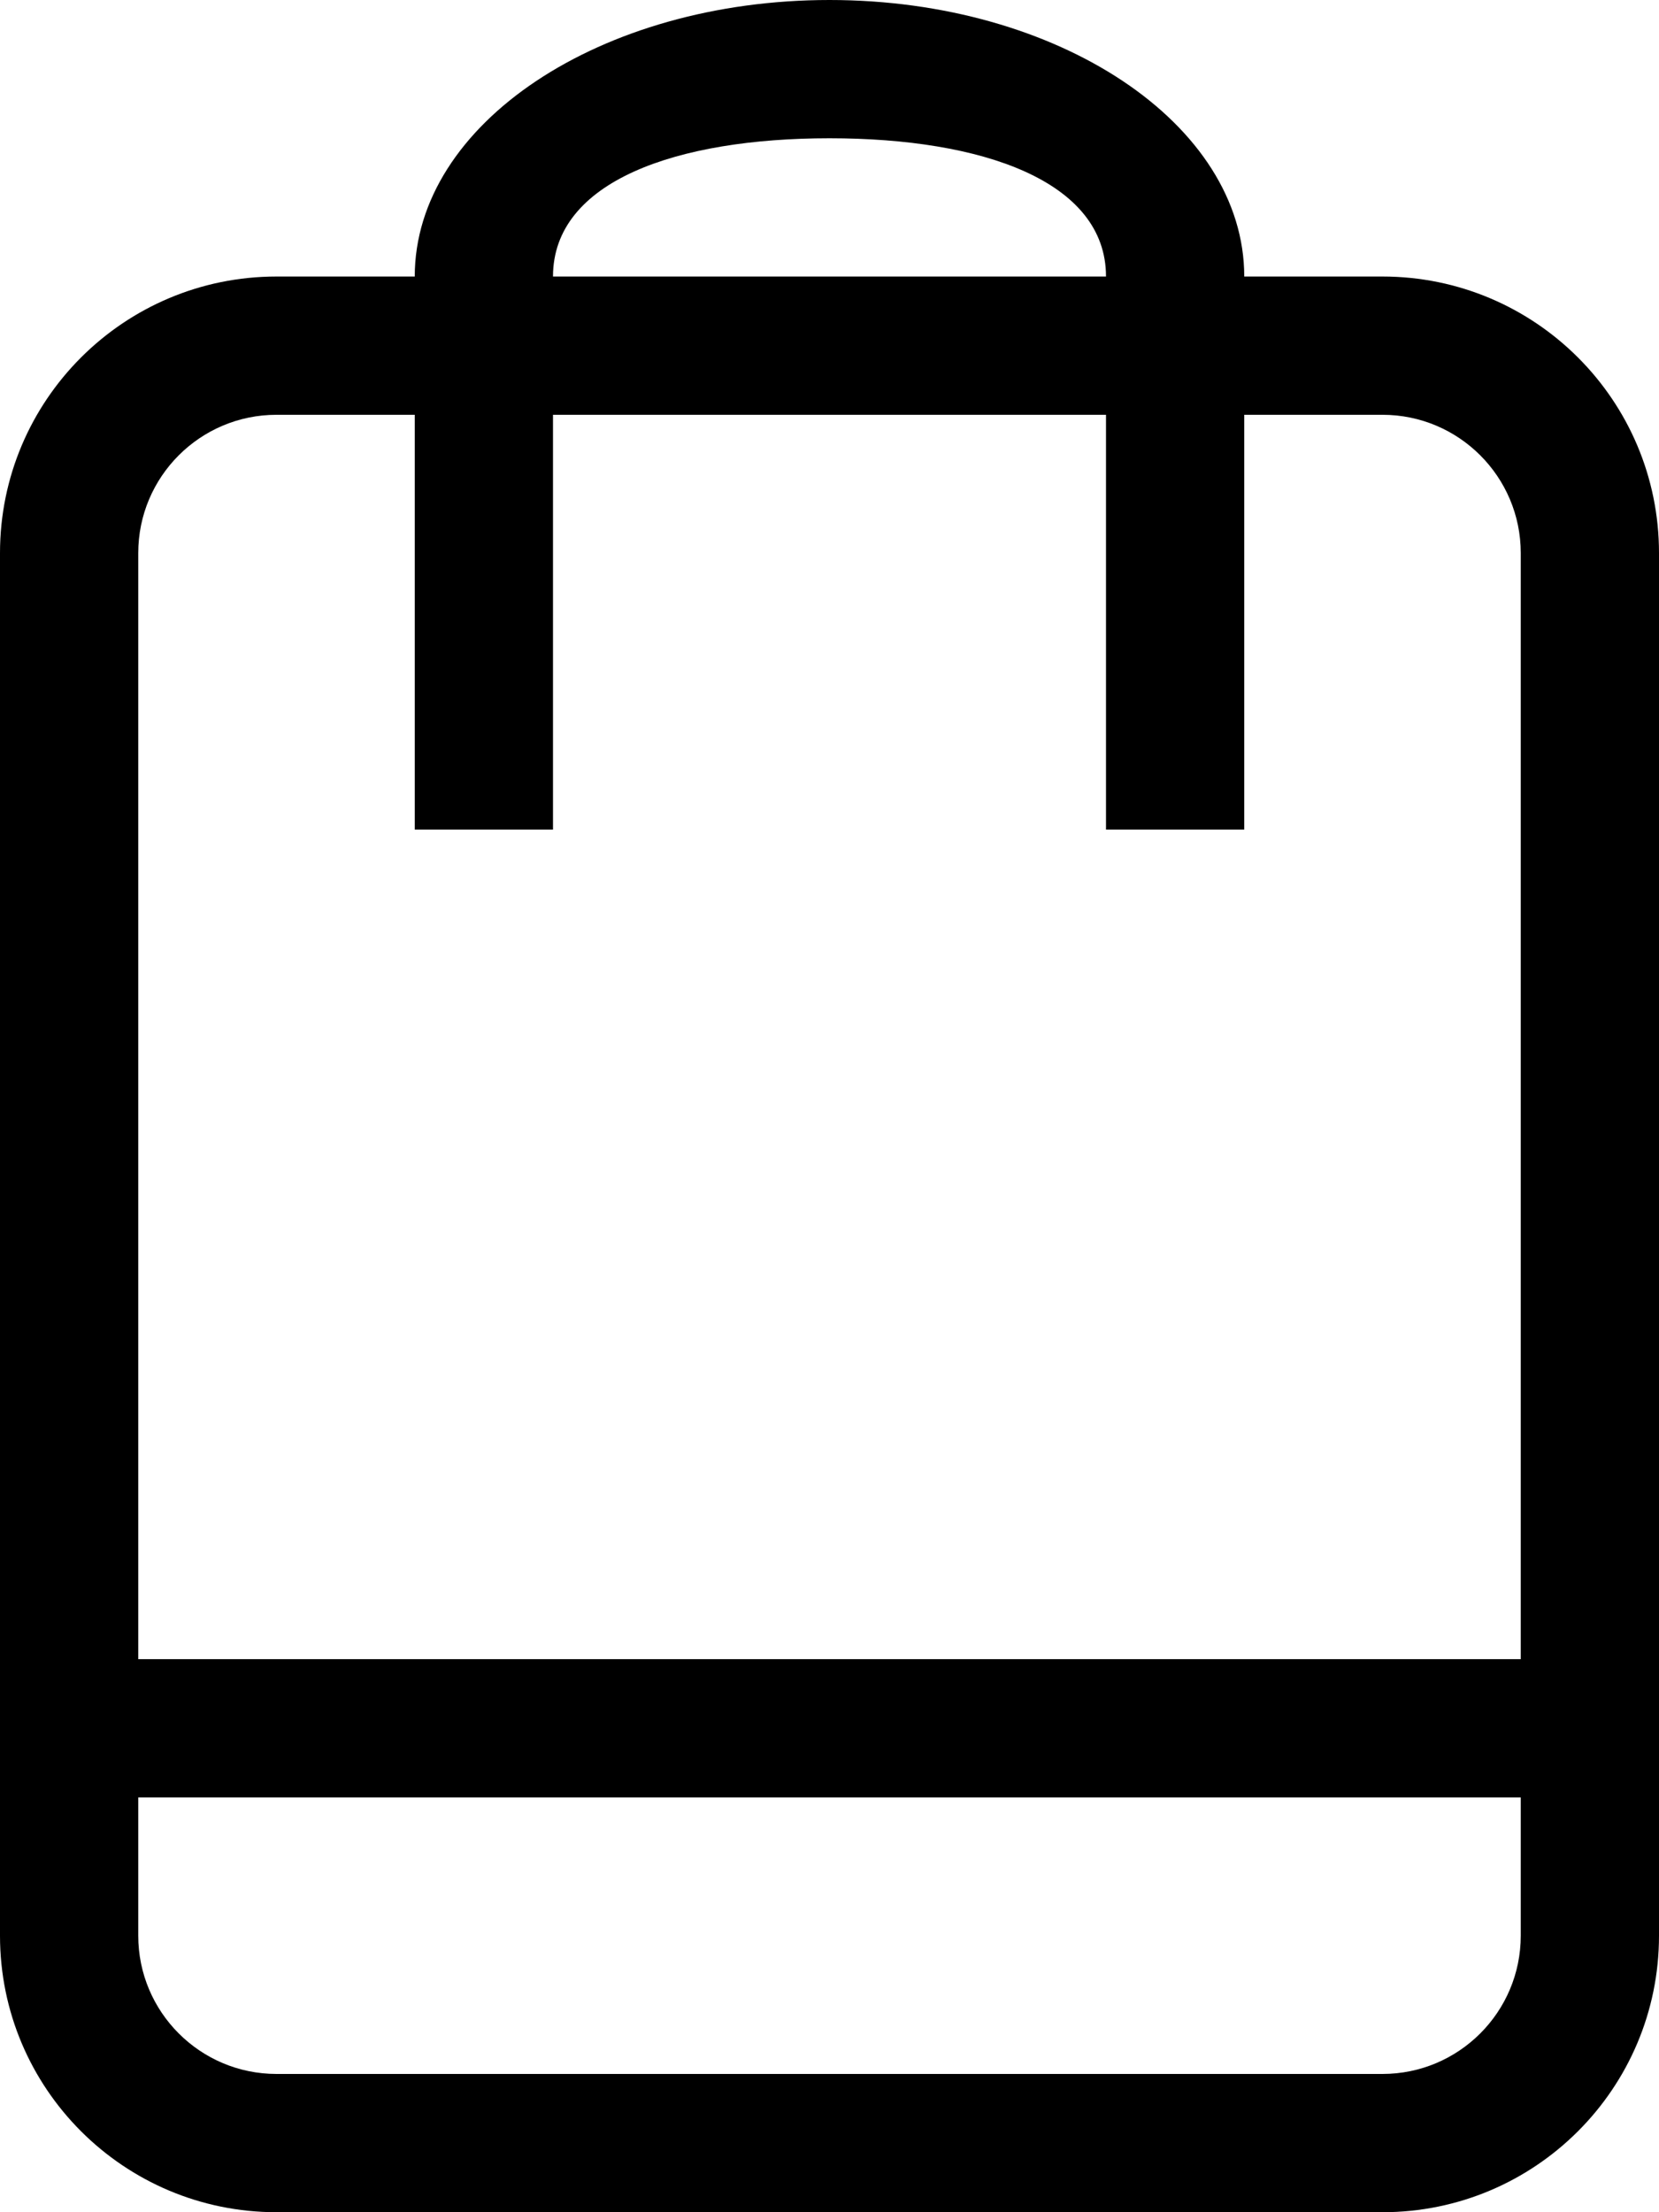 <?xml version="1.0" encoding="UTF-8" standalone="no"?>
<svg width="24px" height="32px" viewBox="0 0 24 32" version="1.1" xmlns="http://www.w3.org/2000/svg" xmlns:xlink="http://www.w3.org/1999/xlink" xmlns:sketch="http://www.bohemiancoding.com/sketch/ns">
    <!-- Generator: Sketch Beta 3.3.2 (12041) - http://www.bohemiancoding.com/sketch -->
    <title>bag</title>
    <desc>Created with Sketch Beta.</desc>
    <defs></defs>
    <g id="Page-1" stroke="none" stroke-width="1" fill="none" fill-rule="evenodd" sketch:type="MSPage">
        <g id="Icon-Set" sketch:type="MSLayerGroup" transform="translate(-572, -723)" fill="#000000">
            <path d="M594,747 L574,747 L574,731 C574,729.896 574.896,729 576,729 L578,729 L578,735 L580,735 L580,729 L588,729 L588,735 L590,735 L590,729 L592,729 C593.104,729 594,729.896 594,731 L594,747 L594,747 Z M594,751 C594,752.104 593.104,753 592,753 L576,753 C574.896,753 574,752.104 574,751 L574,749 L594,749 L594,751 L594,751 Z M584,725 C586.209,725 588,725.619 588,727 L580,727 C580,725.619 581.791,725 584,725 L584,725 Z M592,727 L590,727 C590,724.791 587.313,723 584,723 C580.687,723 578,724.791 578,727 L576,727 C573.791,727 572,728.791 572,731 L572,751 C572,753.209 573.791,755 576,755 L592,755 C594.209,755 596,753.209 596,751 L596,731 C596,728.791 594.209,727 592,727 L592,727 Z" id="bag" sketch:type="MSShapeGroup"></path>
        </g>
    </g>
</svg>